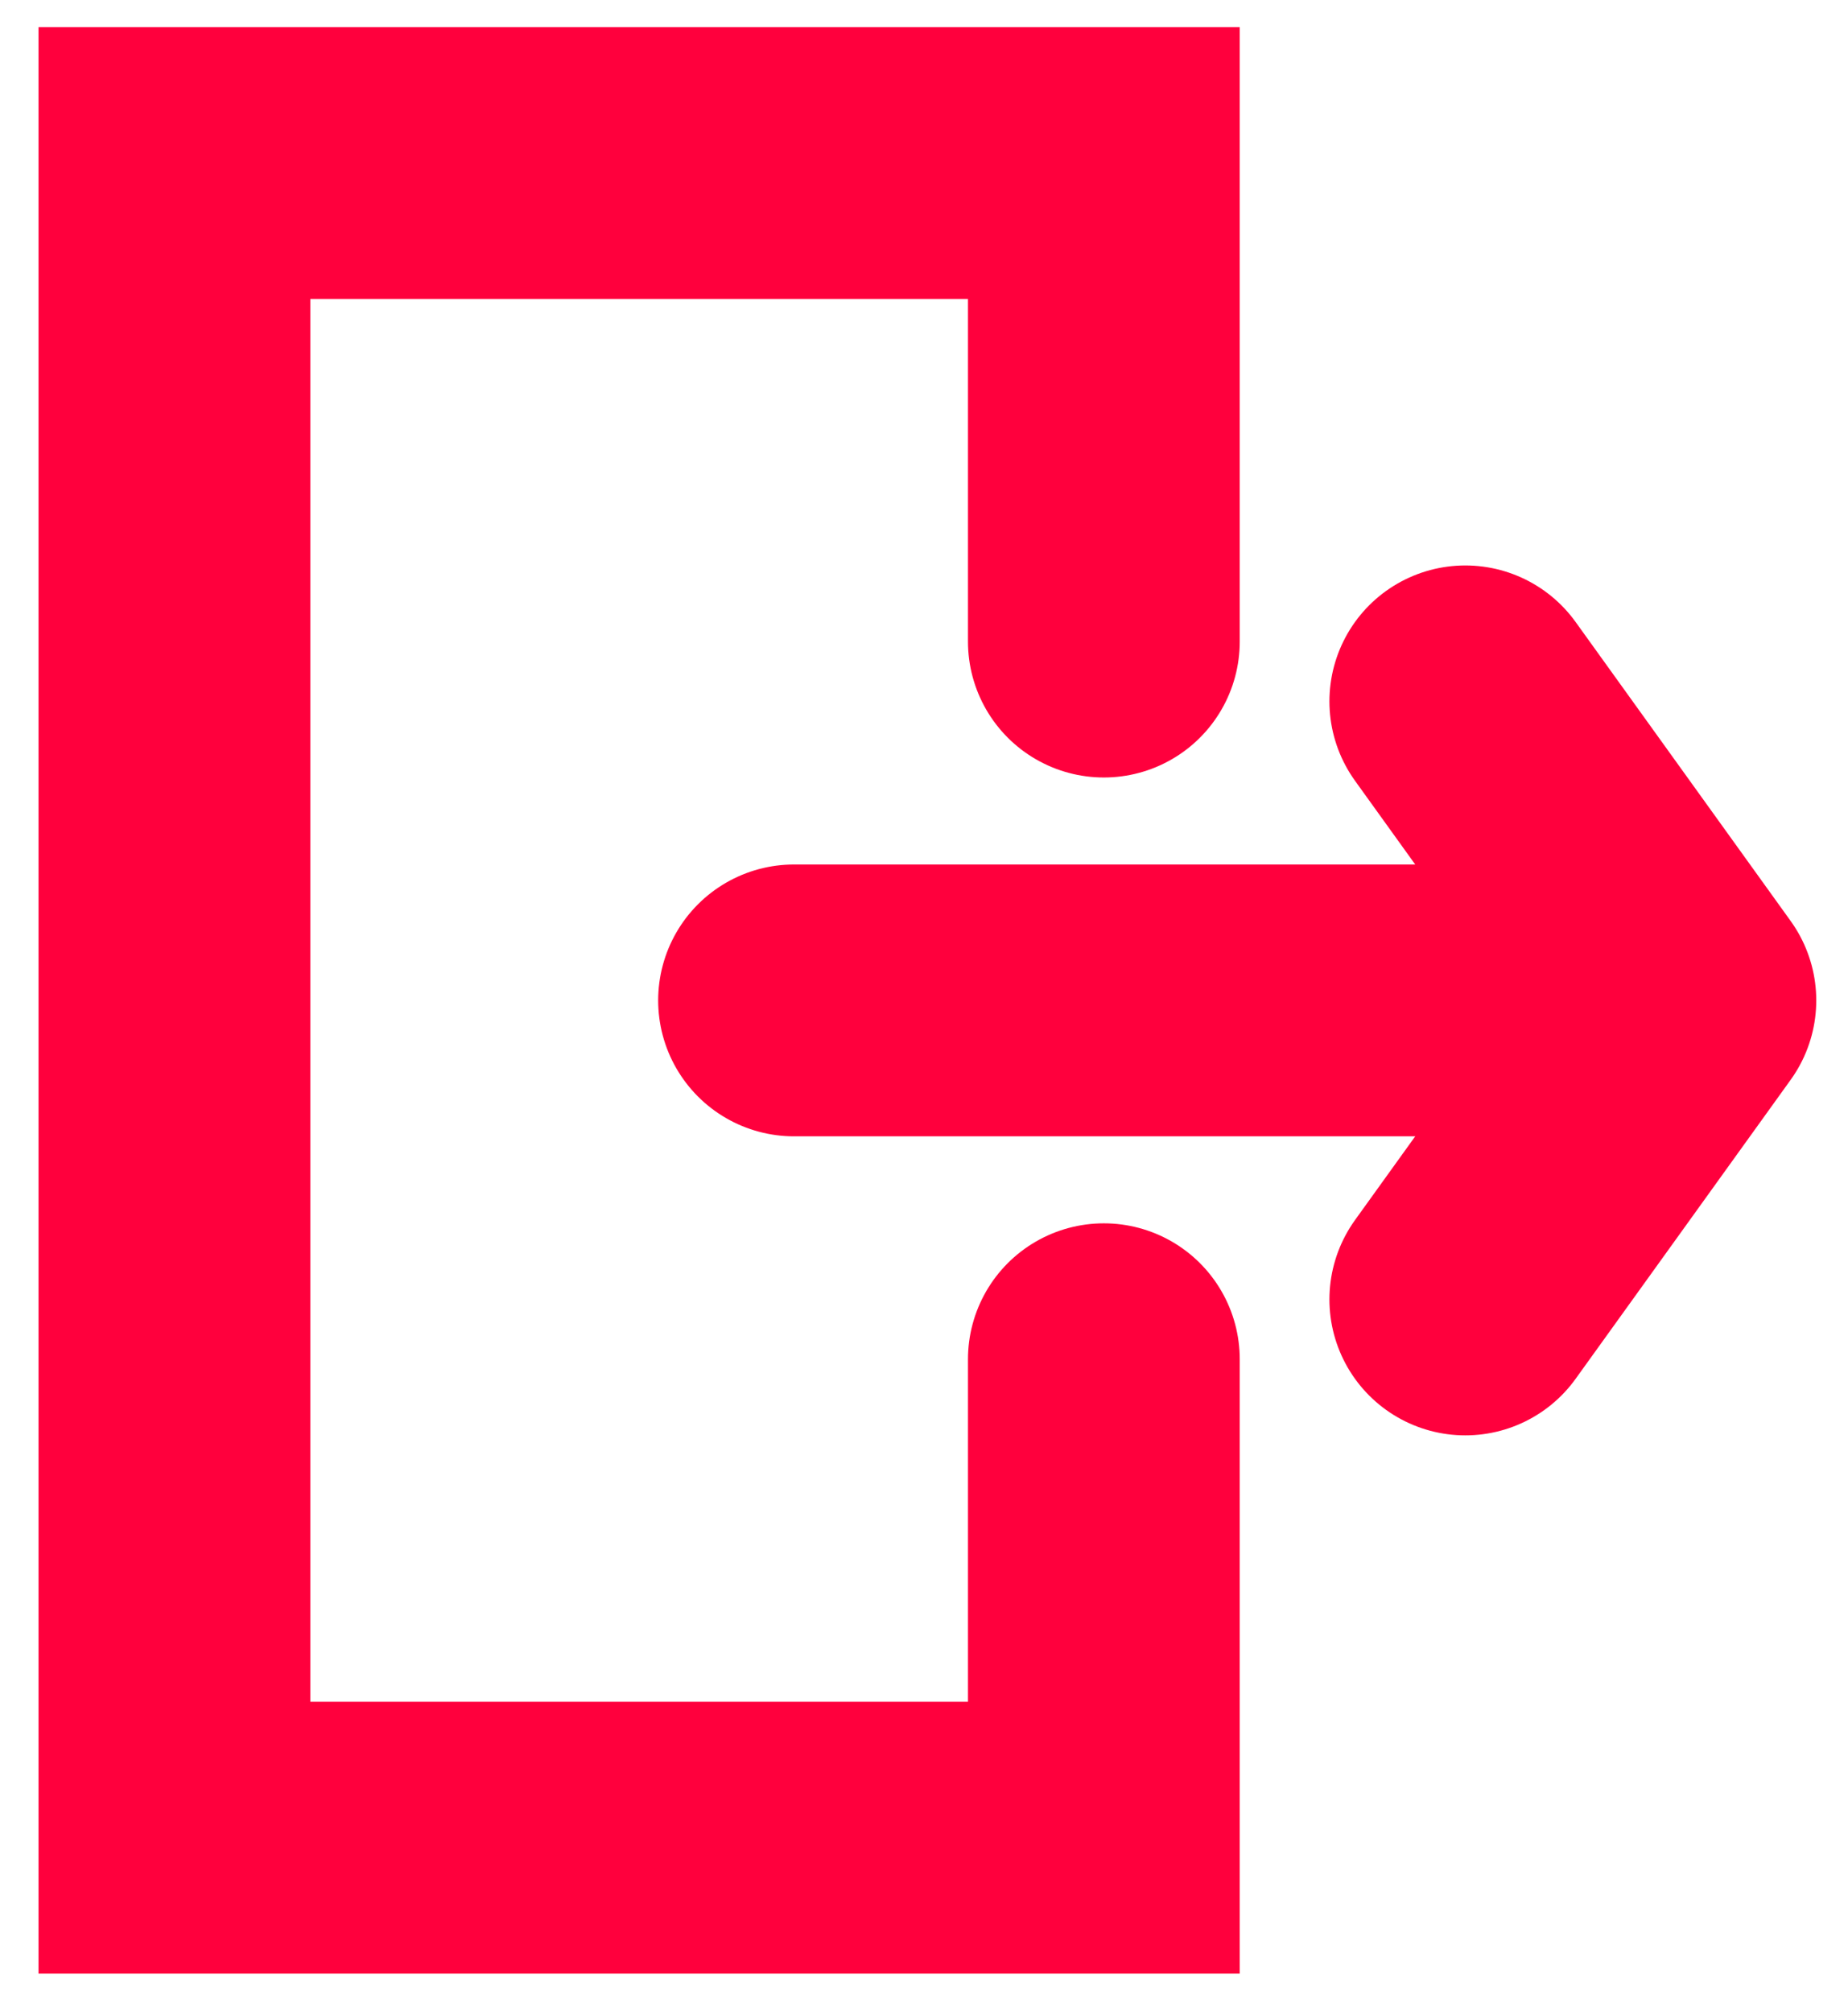<svg width="34" height="37" viewBox="0 0 34 37" fill="none" xmlns="http://www.w3.org/2000/svg">
<path d="M26.959 18.4H14.609M20.309 11.8V3H3.209V33.8H20.309V25" stroke="#FF003D" stroke-width="5" stroke-linecap="round"/>
<path d="M26.959 12.9L30.916 18.4L26.959 23.9" stroke="#FF003D" stroke-width="5" stroke-linecap="round" stroke-linejoin="round"/>
</svg>
